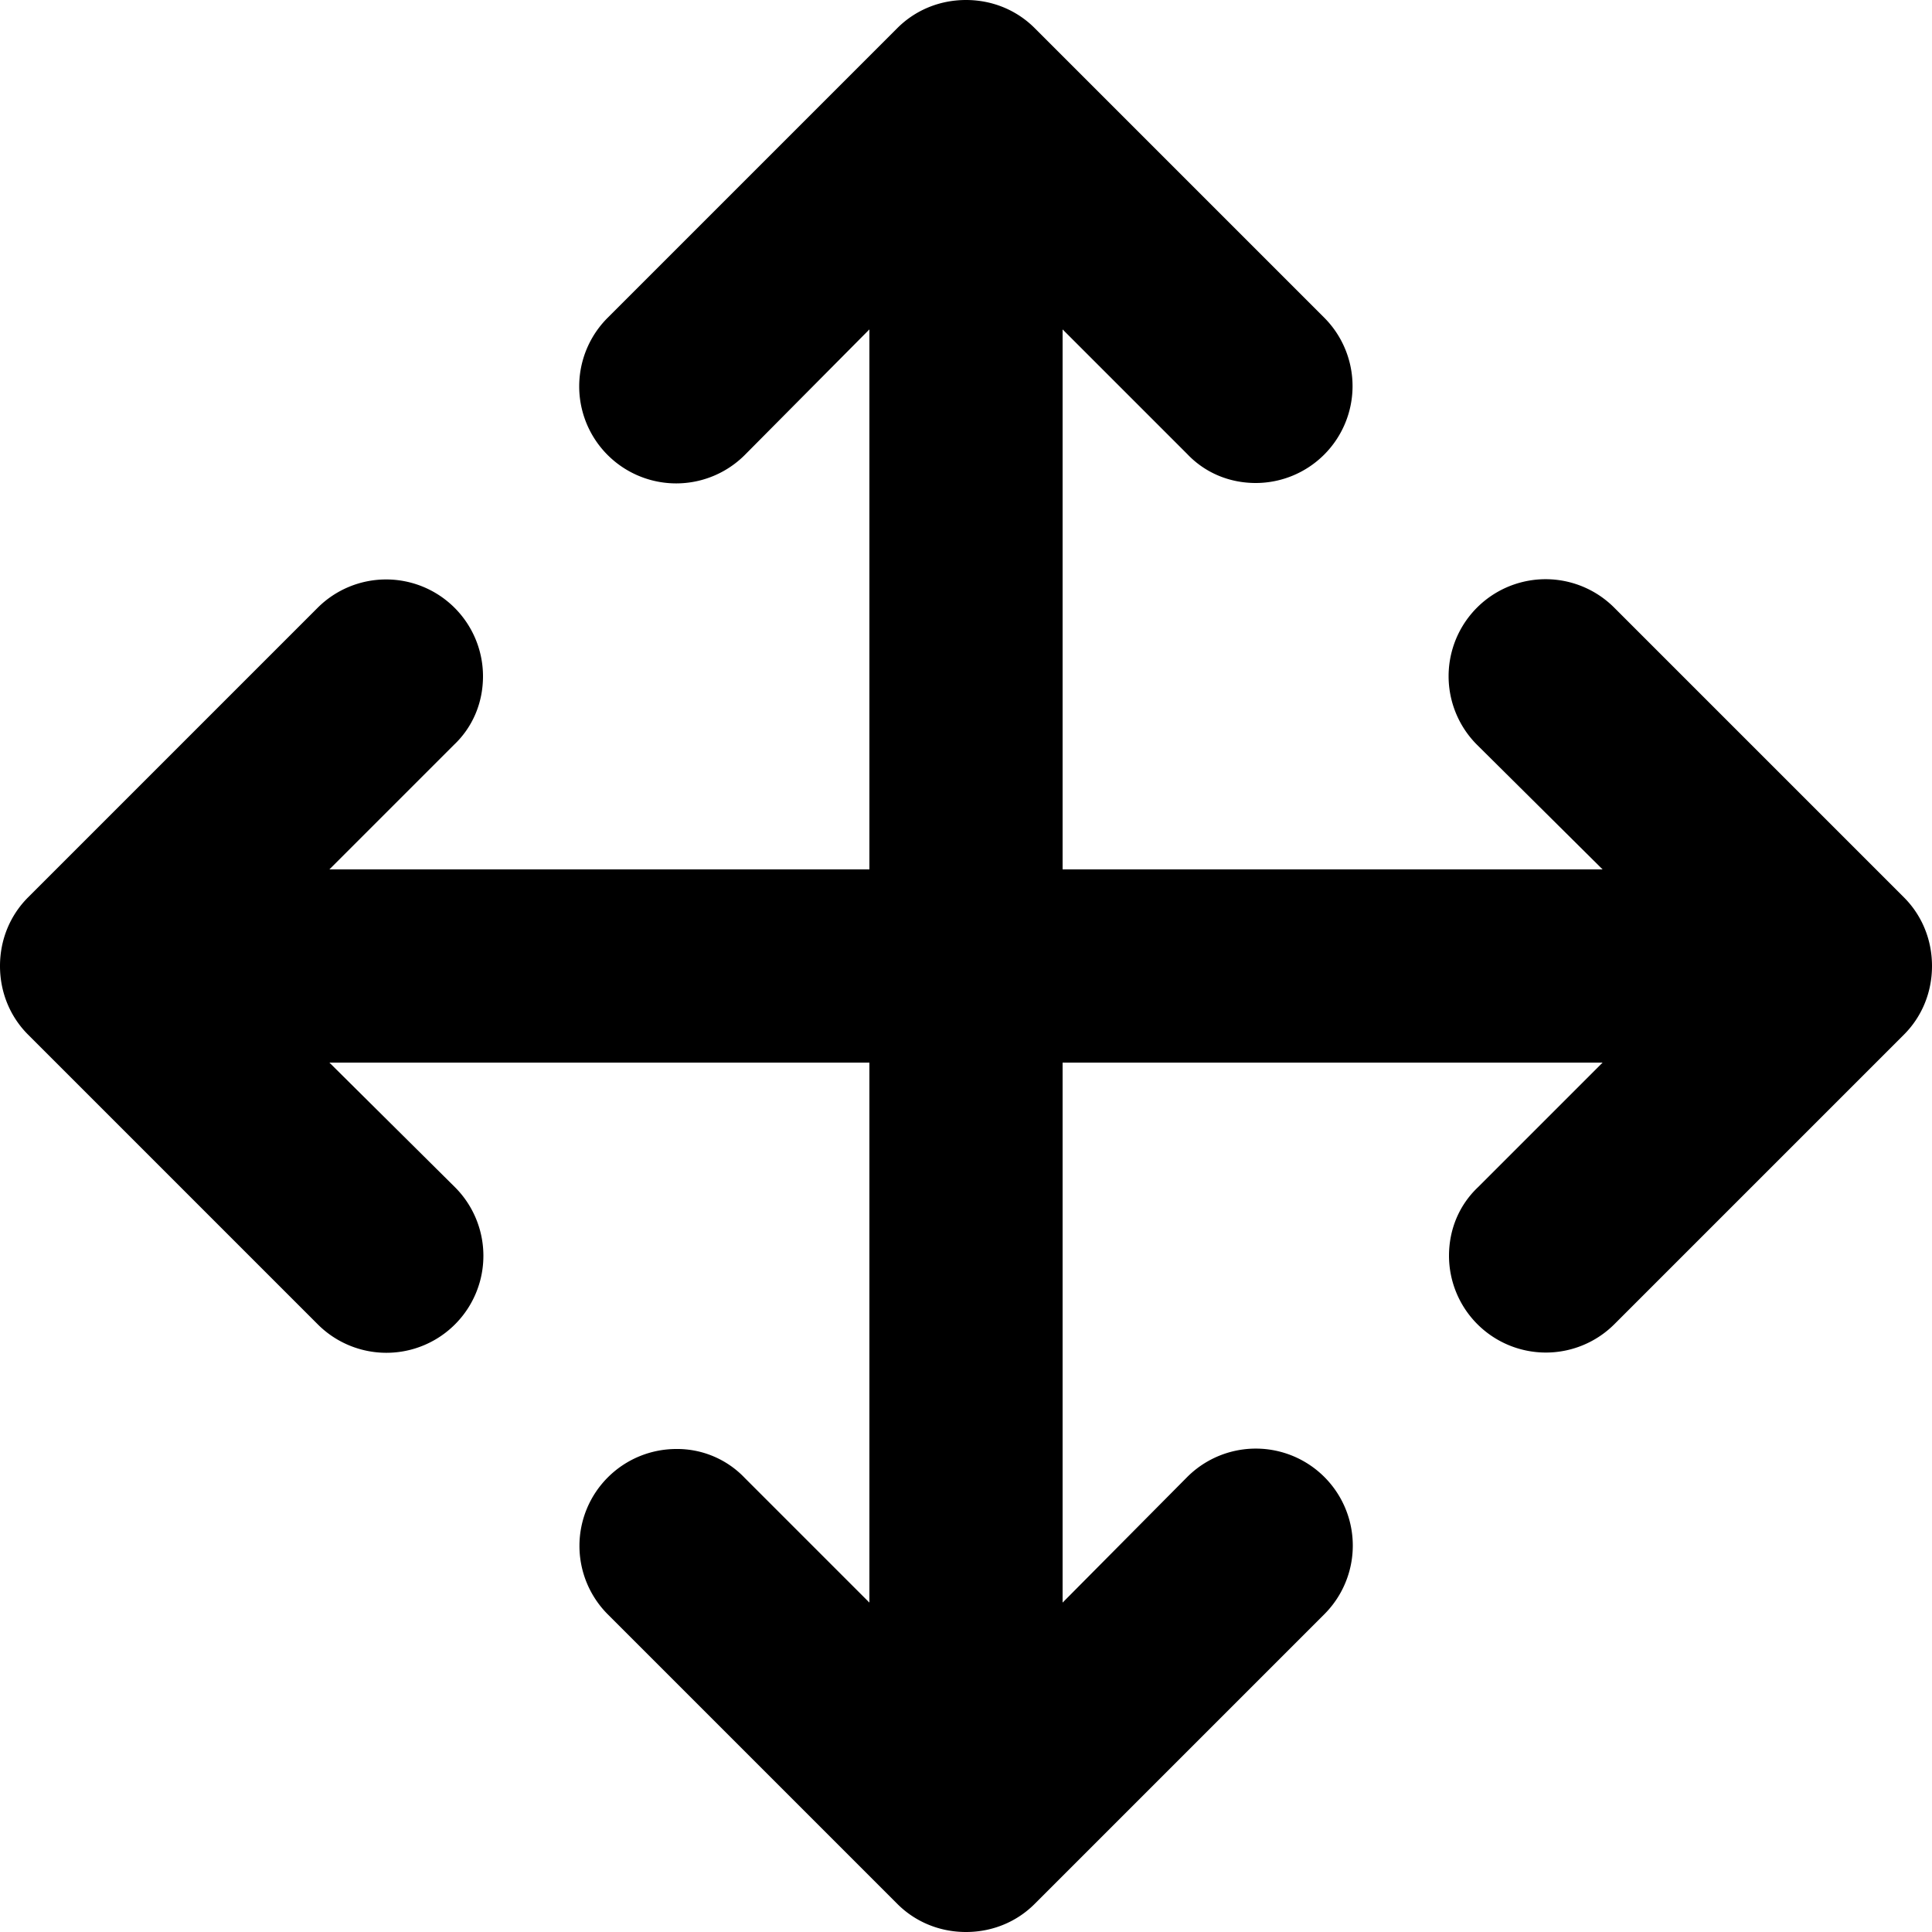 <svg data-icon="move" width="64" height="64" viewBox="0 0 20 20"><path d="m19.71 9.29-3-3a1.003 1.003 0 0 0-1.42 1.42L16.59 9H11V3.41l1.29 1.29c.18.19.43.3.71.3a1.003 1.003 0 0 0 .71-1.71l-3-3C10.53.11 10.28 0 10 0s-.53.11-.71.29l-3 3a1.003 1.003 0 0 0 1.42 1.42L9 3.41V9H3.41L4.7 7.71c.19-.18.3-.43.3-.71a1.003 1.003 0 0 0-1.71-.71l-3 3C.11 9.47 0 9.72 0 10c0 .28.11.53.29.71l3 3a1.003 1.003 0 0 0 1.42-1.42L3.41 11H9v5.59L7.71 15.3A.965.965 0 0 0 7 15a1.003 1.003 0 0 0-.71 1.71l3 3c.18.18.43.29.71.29s.53-.11.71-.29l3-3a1.003 1.003 0 0 0-1.42-1.42L11 16.59V11h5.59l-1.29 1.29c-.19.18-.3.43-.3.71a1.003 1.003 0 0 0 1.71.71l3-3c.18-.18.29-.43.29-.71 0-.28-.11-.53-.29-.71z" fill-rule="evenodd"/></svg>